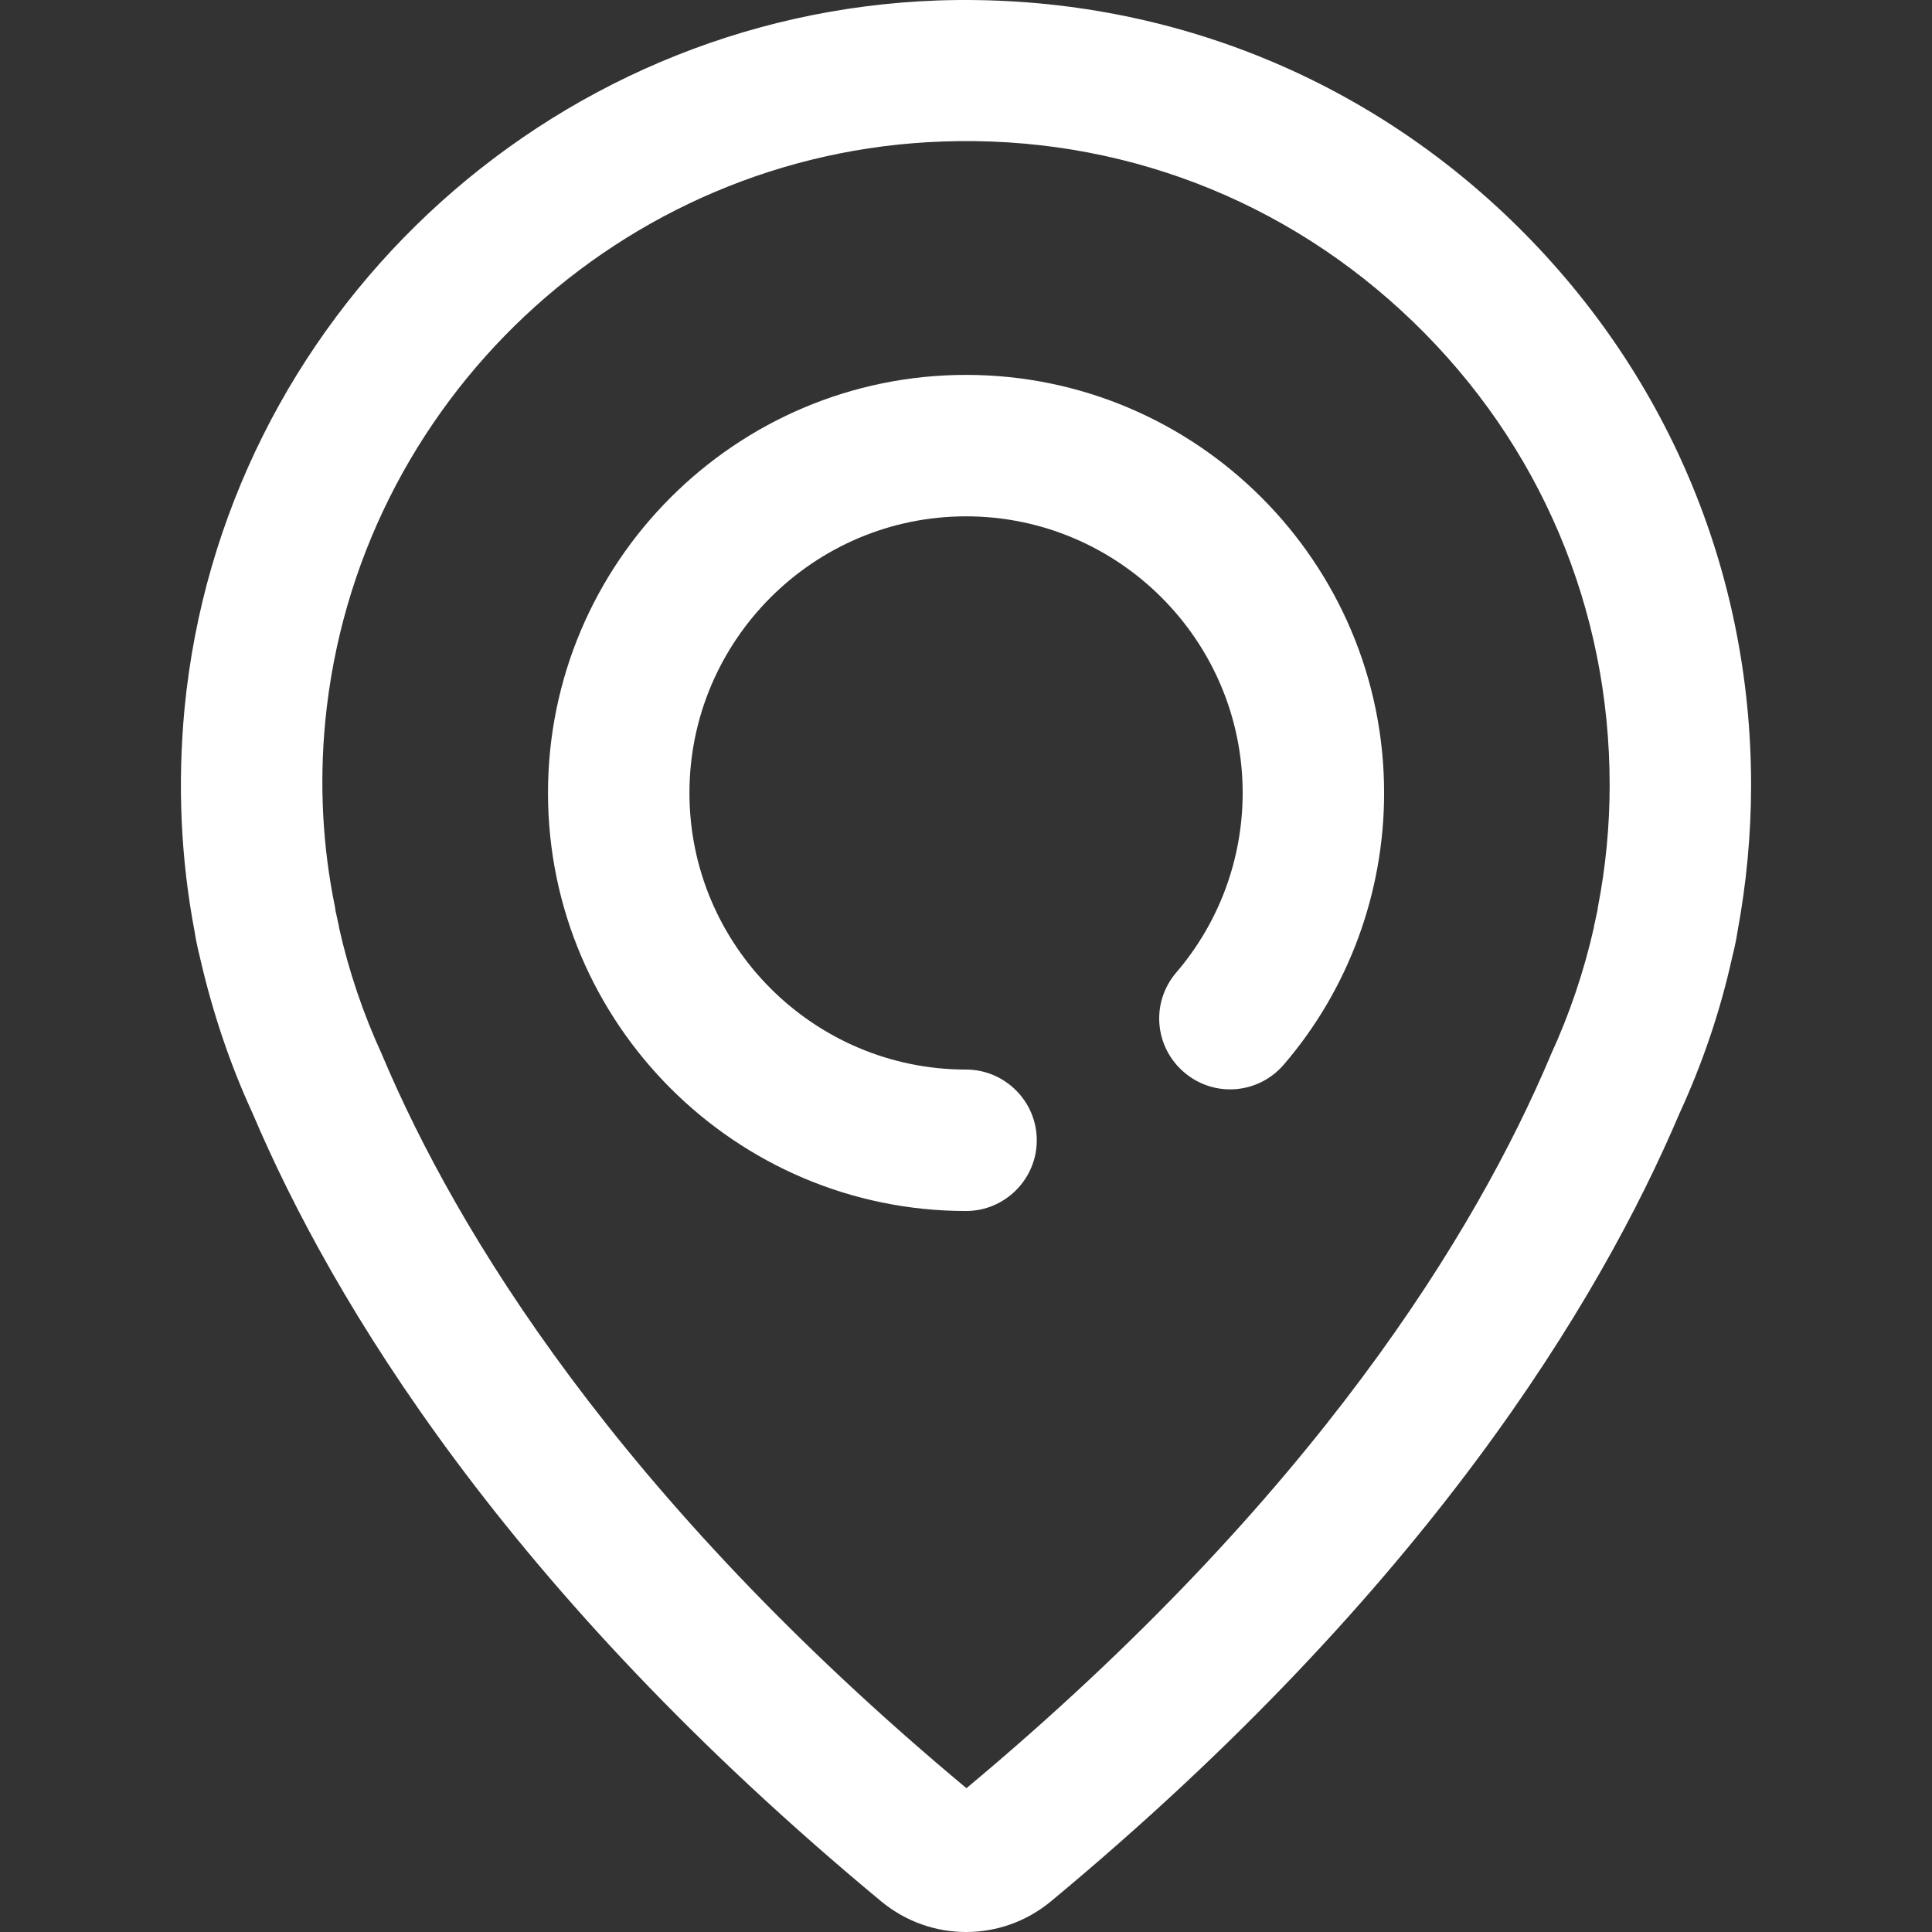 <?xml version="1.0"?>
<svg xmlns="http://www.w3.org/2000/svg" xmlns:xlink="http://www.w3.org/1999/xlink" version="1.1" id="Layer_1" x="0px" y="0px" viewBox="0 0 491.713 491.713" style="enable-background:new 0 0 491.713 491.713;" xml:space="preserve" width="512px" height="512px"><rect x="0" y="0" width="491.713" height="491.713" fill="#333333" stroke="none"/><g><g>
	<g>
		<path d="M384.67,56.113c-39.3-38-91.1-57.8-145.9-56c-99.8,3.5-182.2,81-191.8,180.2c-1.8,19.1-1,38.2,2.6,57    c0.1,0.8,0.5,3.1,1.4,6.7c3.1,13.5,7.5,26.7,13.3,39.3c20.3,47.8,64.5,121.4,160,200.6c6.3,5.2,13.9,7.8,21.6,7.8    s15.3-2.6,21.6-7.8c95.5-79.3,139.7-152.8,160-200.6c5.8-12.6,10.3-25.8,13.3-39.3c0.9-3.6,1.3-5.9,1.4-6.7    c2.3-12.3,3.5-25,3.5-37.5C445.67,145.113,423.97,94.113,384.67,56.113z M406.67,230.913c0,0.3-0.1,0.5-0.1,0.8    c-0.1,0.5-0.4,1.9-0.9,4.1c0,0.1,0,0.1,0,0.2c-2.5,11.1-6.2,22.1-11,32.5c-0.1,0.2-0.2,0.4-0.2,0.5    c-18.6,43.9-59.4,111.7-148.5,186.1c-89.1-74.3-129.9-142.2-148.5-186.1c-0.1-0.2-0.2-0.4-0.2-0.5c-4.8-10.4-8.5-21.3-11-32.5    c0-0.1,0-0.1,0-0.2c-0.5-2.2-0.8-3.6-0.9-4.1c0-0.3-0.1-0.5-0.1-0.8c-3.2-15.5-4-31.4-2.5-47.2c7.8-81.4,75.4-144.9,157.2-147.7    c44.9-1.6,87.4,14.7,119.7,45.9c32.3,31.2,50,73,50,117.9C409.67,210.213,408.67,220.713,406.67,230.913z" data-original="#000000" class="active-path" data-old_color="#000000" fill="#FFFFFF"/>
	</g>
</g><g>
	<g>
		<path d="M245.87,95.413c-58.6,0-106.4,47.7-106.4,106.4s47.8,106.4,106.4,106.4c9.9,0,18-8.1,18-18c0-9.9-8.1-18-18-18    c-38.8,0-70.4-31.6-70.4-70.4s31.6-70.4,70.4-70.4s70.4,31.6,70.4,70.4c0,16.8-6,33-16.9,45.7c-6.5,7.6-5.6,18.9,2,25.4    c7.6,6.5,18.9,5.6,25.4-2c16.5-19.2,25.5-43.8,25.5-69.1C352.27,143.213,304.57,95.413,245.87,95.413z" data-original="#000000" class="active-path" data-old_color="#000000" fill="#FFFFFF"/>
	</g>
</g></g> </svg>
